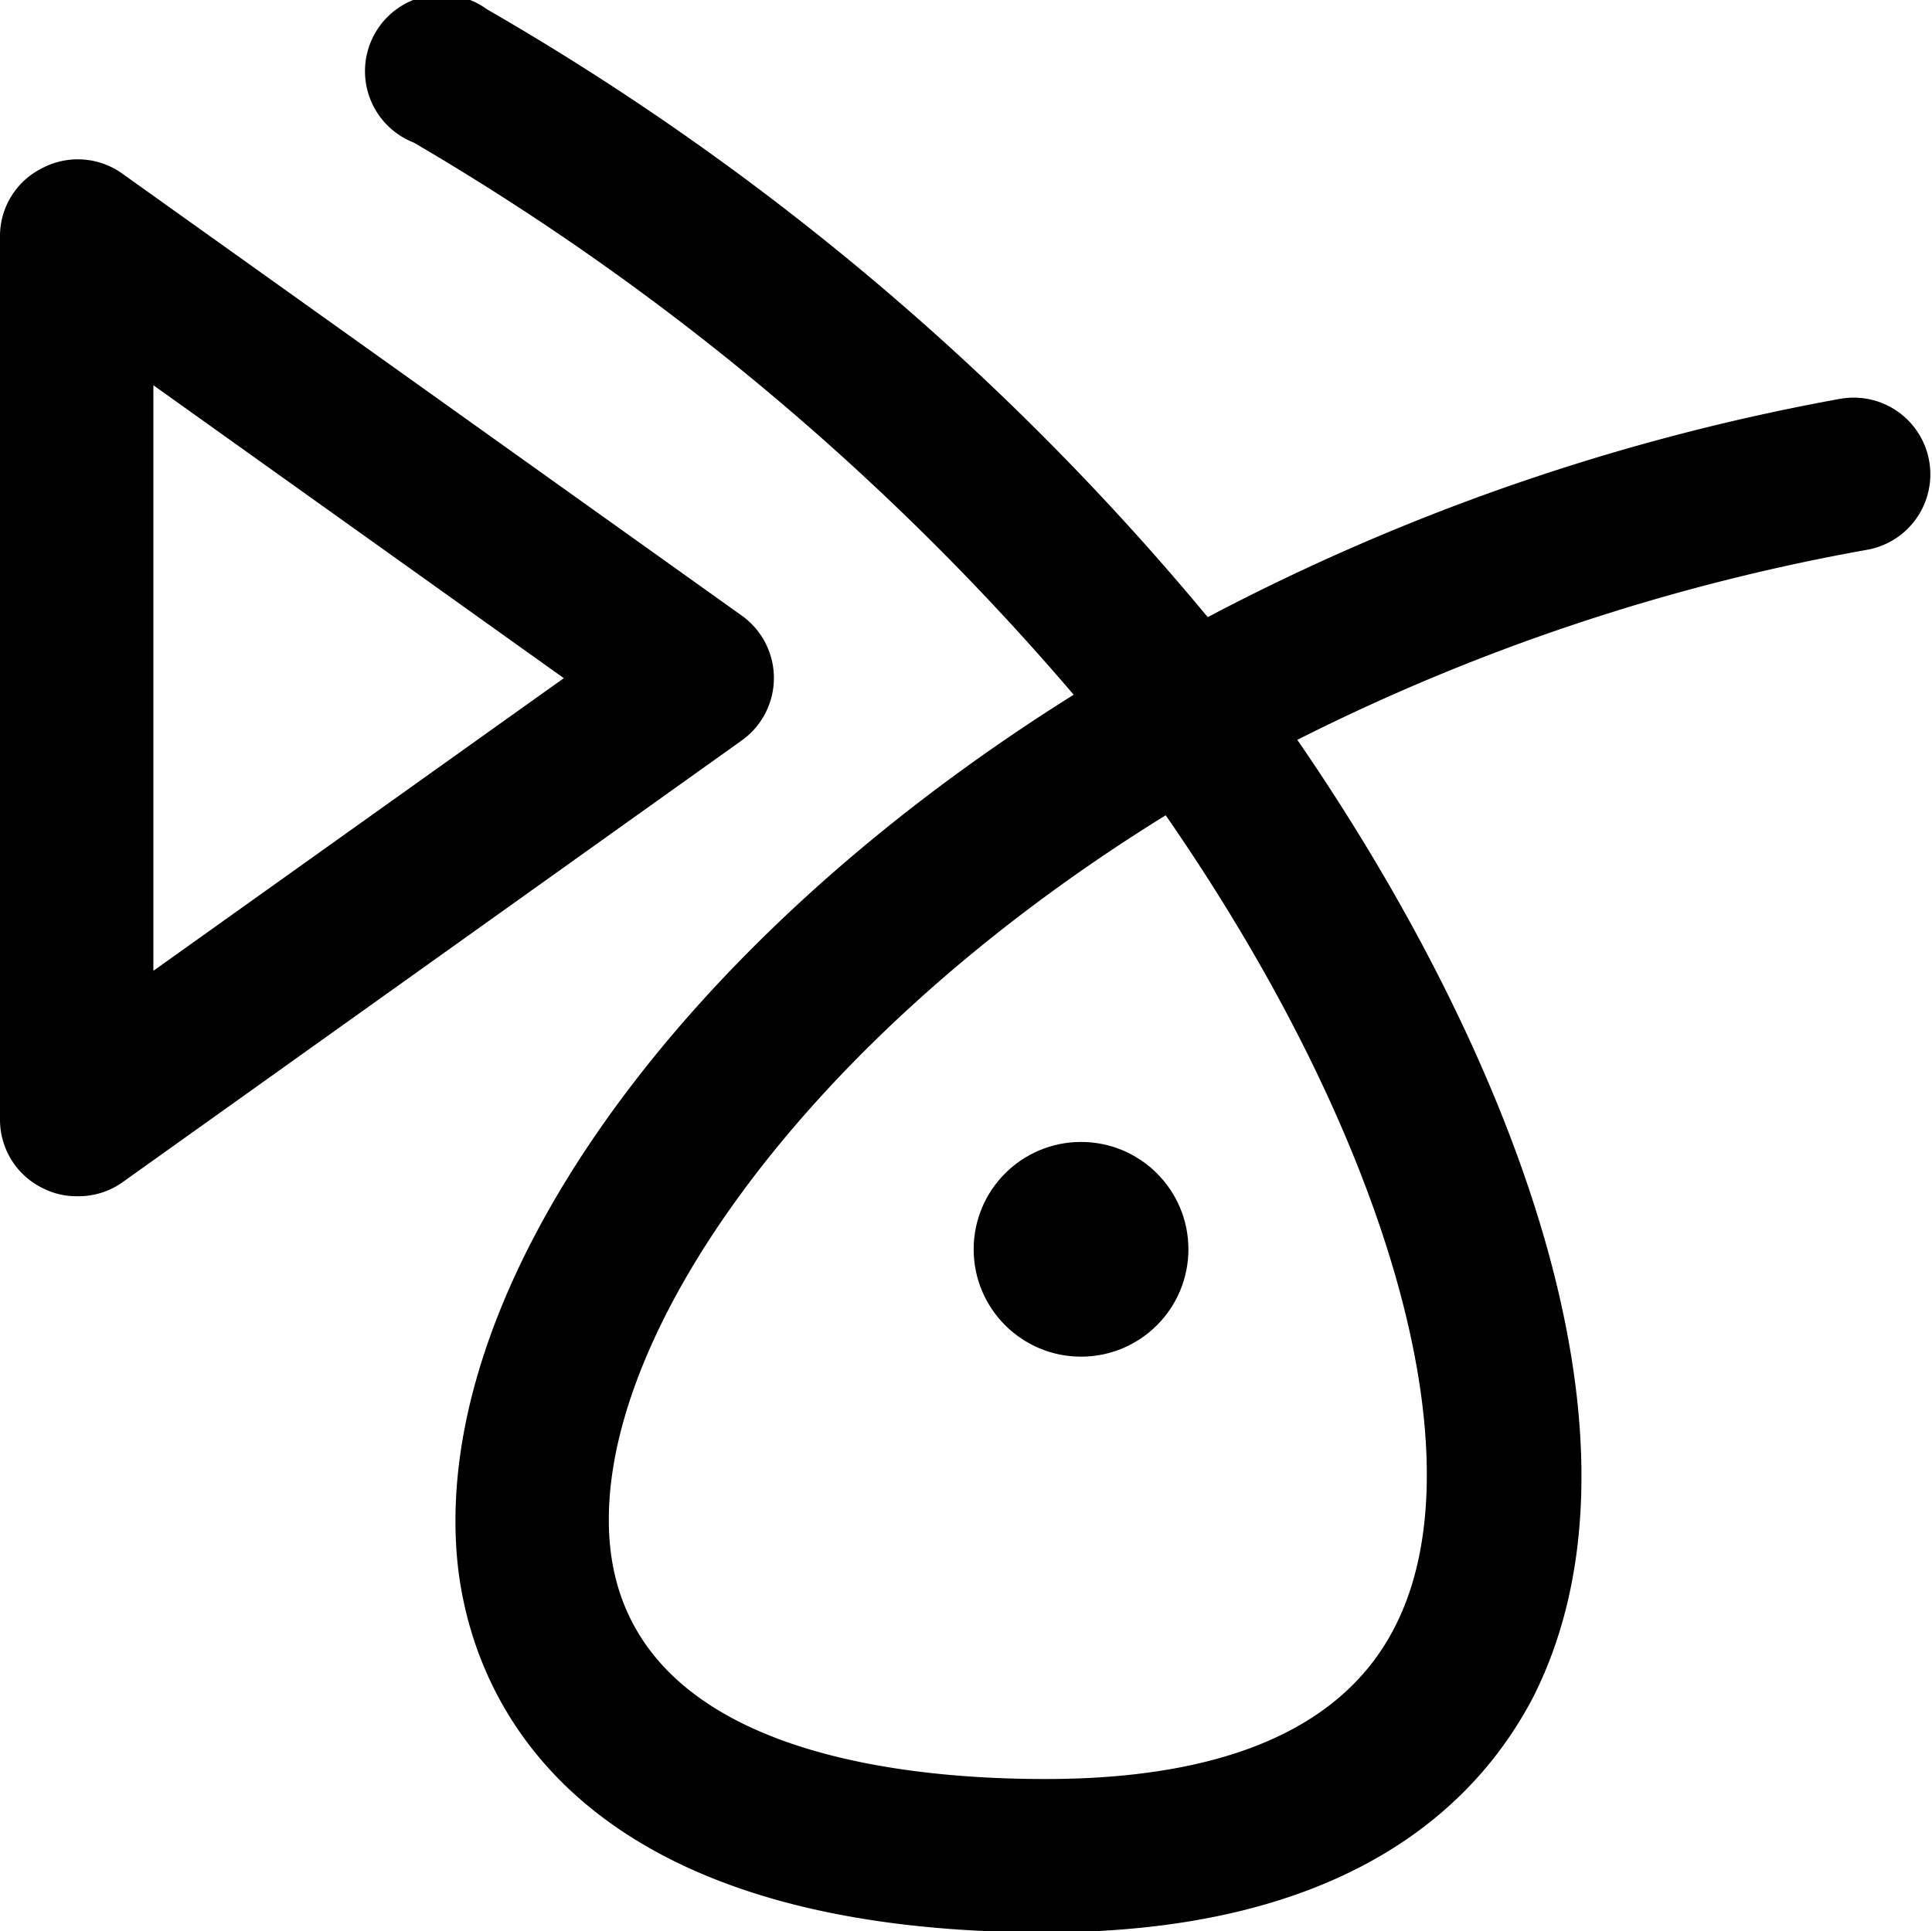 <svg xmlns="http://www.w3.org/2000/svg" viewBox="0 0 62.98 62.96"><path d="M34.08,63c-16.32,0-18.85-8.53-19.18-12.2C14.12,42,22,30.79,35,22.65a84.09,84.09,0,0,0-21.51-18A2.5,2.5,0,1,1,15.87.3a86.94,86.94,0,0,1,23.5,19.82A71.58,71.58,0,0,1,60,13a2.5,2.5,0,0,1,.89,4.92,67.56,67.56,0,0,0-18.6,6.2C49.09,34,54.27,46.75,50,55.29,48.19,58.79,44,63,34.08,63ZM38,26.58C26,34,19.31,43.89,19.88,50.32,20.48,57,29,58,34.08,58,40,58,43.84,56.3,45.49,53,48.27,47.52,45.25,37.05,38,26.58Z"/><path d="M2.5,39a2.43,2.43,0,0,1-1.14-.28A2.48,2.48,0,0,1,0,36.51V7.71A2.47,2.47,0,0,1,1.36,5.49,2.49,2.49,0,0,1,4,5.67l20.18,14.4a2.5,2.5,0,0,1,0,4.07L4,38.54A2.48,2.48,0,0,1,2.5,39ZM5,12.56V31.65l13.38-9.54Z"/><circle cx="35.24" cy="40.73" r="3.5"/></svg>